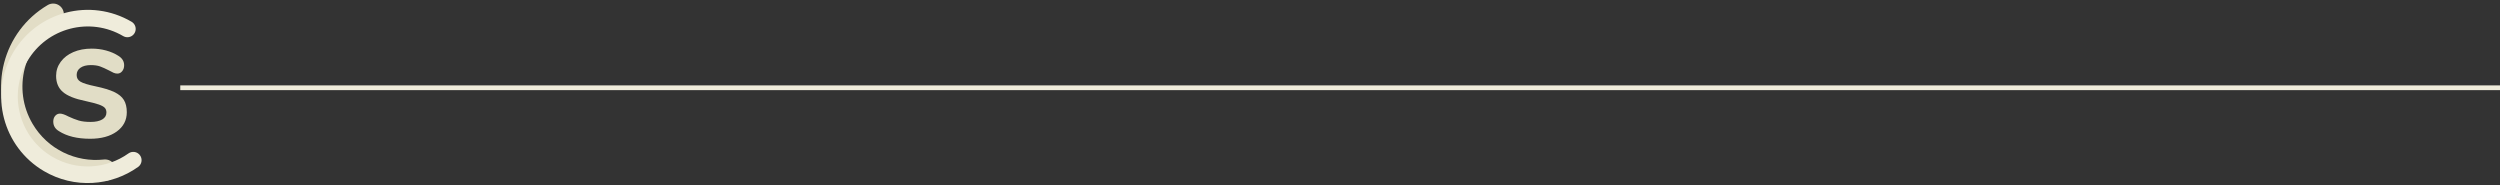 <svg width="527" height="39" viewBox="0 0 527 39" fill="none" xmlns="http://www.w3.org/2000/svg">
<rect x="0" y="0" width="527" height="39" fill="#333333" stroke="none"/>
<line x1="38" y1="18.5" x2="527" y2="18.5" stroke="#EFECDB"/>
<path d="M22.153 35.861C15.429 36.608 8.579 33.446 4.926 27.238C-0.032 18.81 2.781 7.958 11.209 3" stroke="#E2DDC6" stroke-width="4.5" stroke-miterlimit="10" stroke-linecap="round"/>
<path d="M12.424 27.644C11.627 27.171 11.229 26.5 11.229 25.628C11.229 25.131 11.365 24.727 11.64 24.415C11.913 24.104 12.249 23.949 12.648 23.949C13.071 23.949 13.656 24.148 14.403 24.546C15.2 24.919 15.928 25.205 16.588 25.404C17.247 25.604 18.088 25.703 19.109 25.703C20.13 25.703 20.97 25.529 21.555 25.18C22.14 24.832 22.433 24.346 22.433 23.724C22.433 23.301 22.315 22.965 22.078 22.717C21.841 22.468 21.419 22.238 20.809 22.026C20.198 21.815 19.271 21.573 18.026 21.298C15.81 20.85 14.223 20.216 13.264 19.395C12.305 18.574 11.826 17.442 11.826 15.998C11.826 14.903 12.149 13.914 12.797 13.031C13.444 12.148 14.334 11.463 15.467 10.978C16.6 10.493 17.889 10.25 19.333 10.25C20.379 10.25 21.387 10.38 22.359 10.642C23.33 10.903 24.201 11.283 24.973 11.78C25.77 12.278 26.169 12.938 26.169 13.759C26.169 14.257 26.032 14.673 25.758 15.009C25.483 15.345 25.148 15.513 24.749 15.513C24.475 15.513 24.208 15.458 23.946 15.345C23.685 15.233 23.354 15.066 22.957 14.841C22.234 14.468 21.613 14.188 21.09 14.001C20.567 13.815 19.919 13.721 19.147 13.721C18.226 13.721 17.498 13.908 16.963 14.281C16.427 14.655 16.16 15.165 16.16 15.812C16.16 16.459 16.433 16.907 16.981 17.23C17.529 17.554 18.587 17.878 20.156 18.201C21.824 18.55 23.131 18.947 24.078 19.395C25.023 19.843 25.702 20.403 26.113 21.075C26.523 21.747 26.729 22.606 26.729 23.651C26.729 25.343 26.025 26.699 24.619 27.72C23.212 28.74 21.338 29.25 18.998 29.25C16.284 29.25 14.093 28.715 12.425 27.645L12.424 27.644Z" fill="#E1DDC6"/>
<path d="M28.094 33.767C22.96 37.427 15.948 37.963 10.157 34.567C2.295 29.957 -0.341 19.847 4.269 11.985C8.879 4.123 18.99 1.487 26.852 6.097" stroke="#EFECDB" stroke-width="3.5" stroke-miterlimit="10" stroke-linecap="round"/>
</svg>
